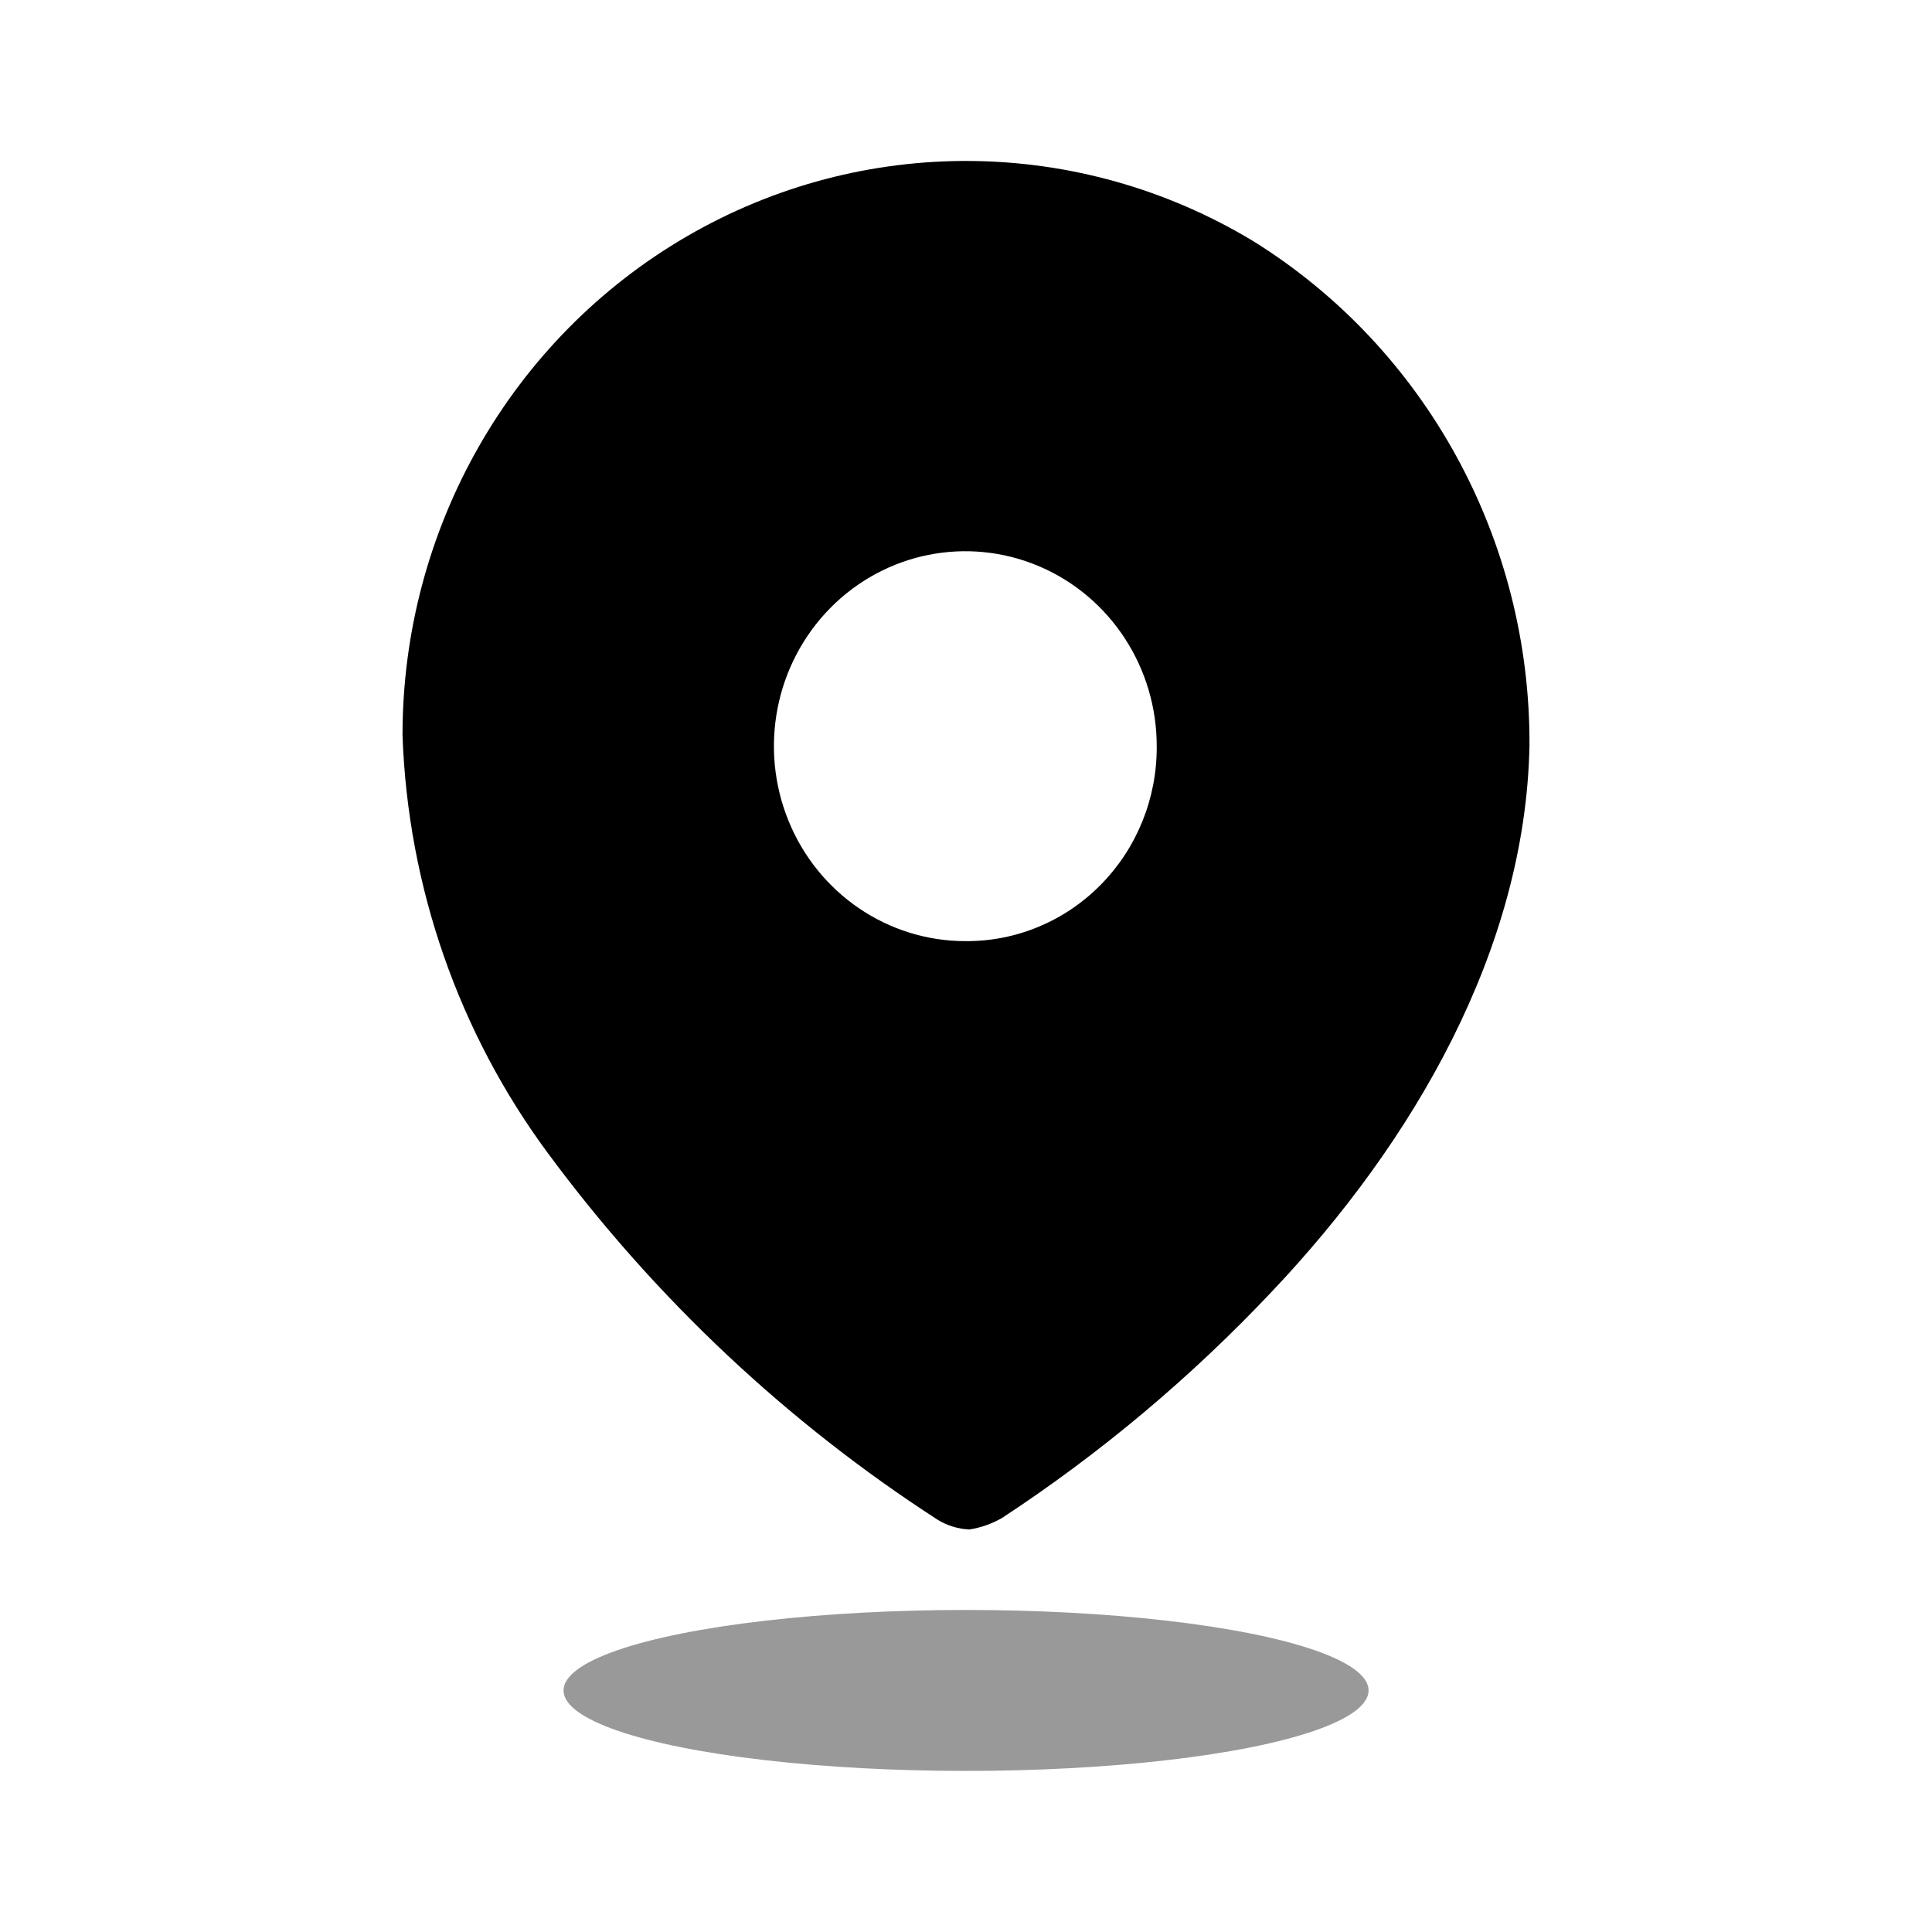 <svg width="32" height="32" viewBox="0 0 32 32" fill="none" xmlns="http://www.w3.org/2000/svg">
<path fill-rule="evenodd" clip-rule="evenodd" d="M11.376 3.915C14.289 2.222 17.87 2.252 20.756 3.993C23.613 5.769 25.35 8.938 25.333 12.348C25.267 15.735 23.405 18.919 21.077 21.381C19.733 22.808 18.23 24.07 16.599 25.141C16.431 25.238 16.247 25.303 16.056 25.333C15.872 25.325 15.693 25.27 15.535 25.175C13.044 23.565 10.858 21.511 9.083 19.111C7.598 17.108 6.755 14.687 6.667 12.179C6.665 8.762 8.463 5.608 11.376 3.915ZM13.059 13.592C13.549 14.8 14.706 15.588 15.989 15.588C16.83 15.595 17.638 15.258 18.233 14.653C18.829 14.049 19.162 13.227 19.159 12.37C19.164 11.063 18.394 9.882 17.21 9.379C16.026 8.876 14.66 9.149 13.751 10.072C12.842 10.995 12.569 12.384 13.059 13.592Z" fill="black"/>
<ellipse opacity="0.4" cx="16.001" cy="27.999" rx="6.667" ry="1.333" fill="black"/>
</svg>
